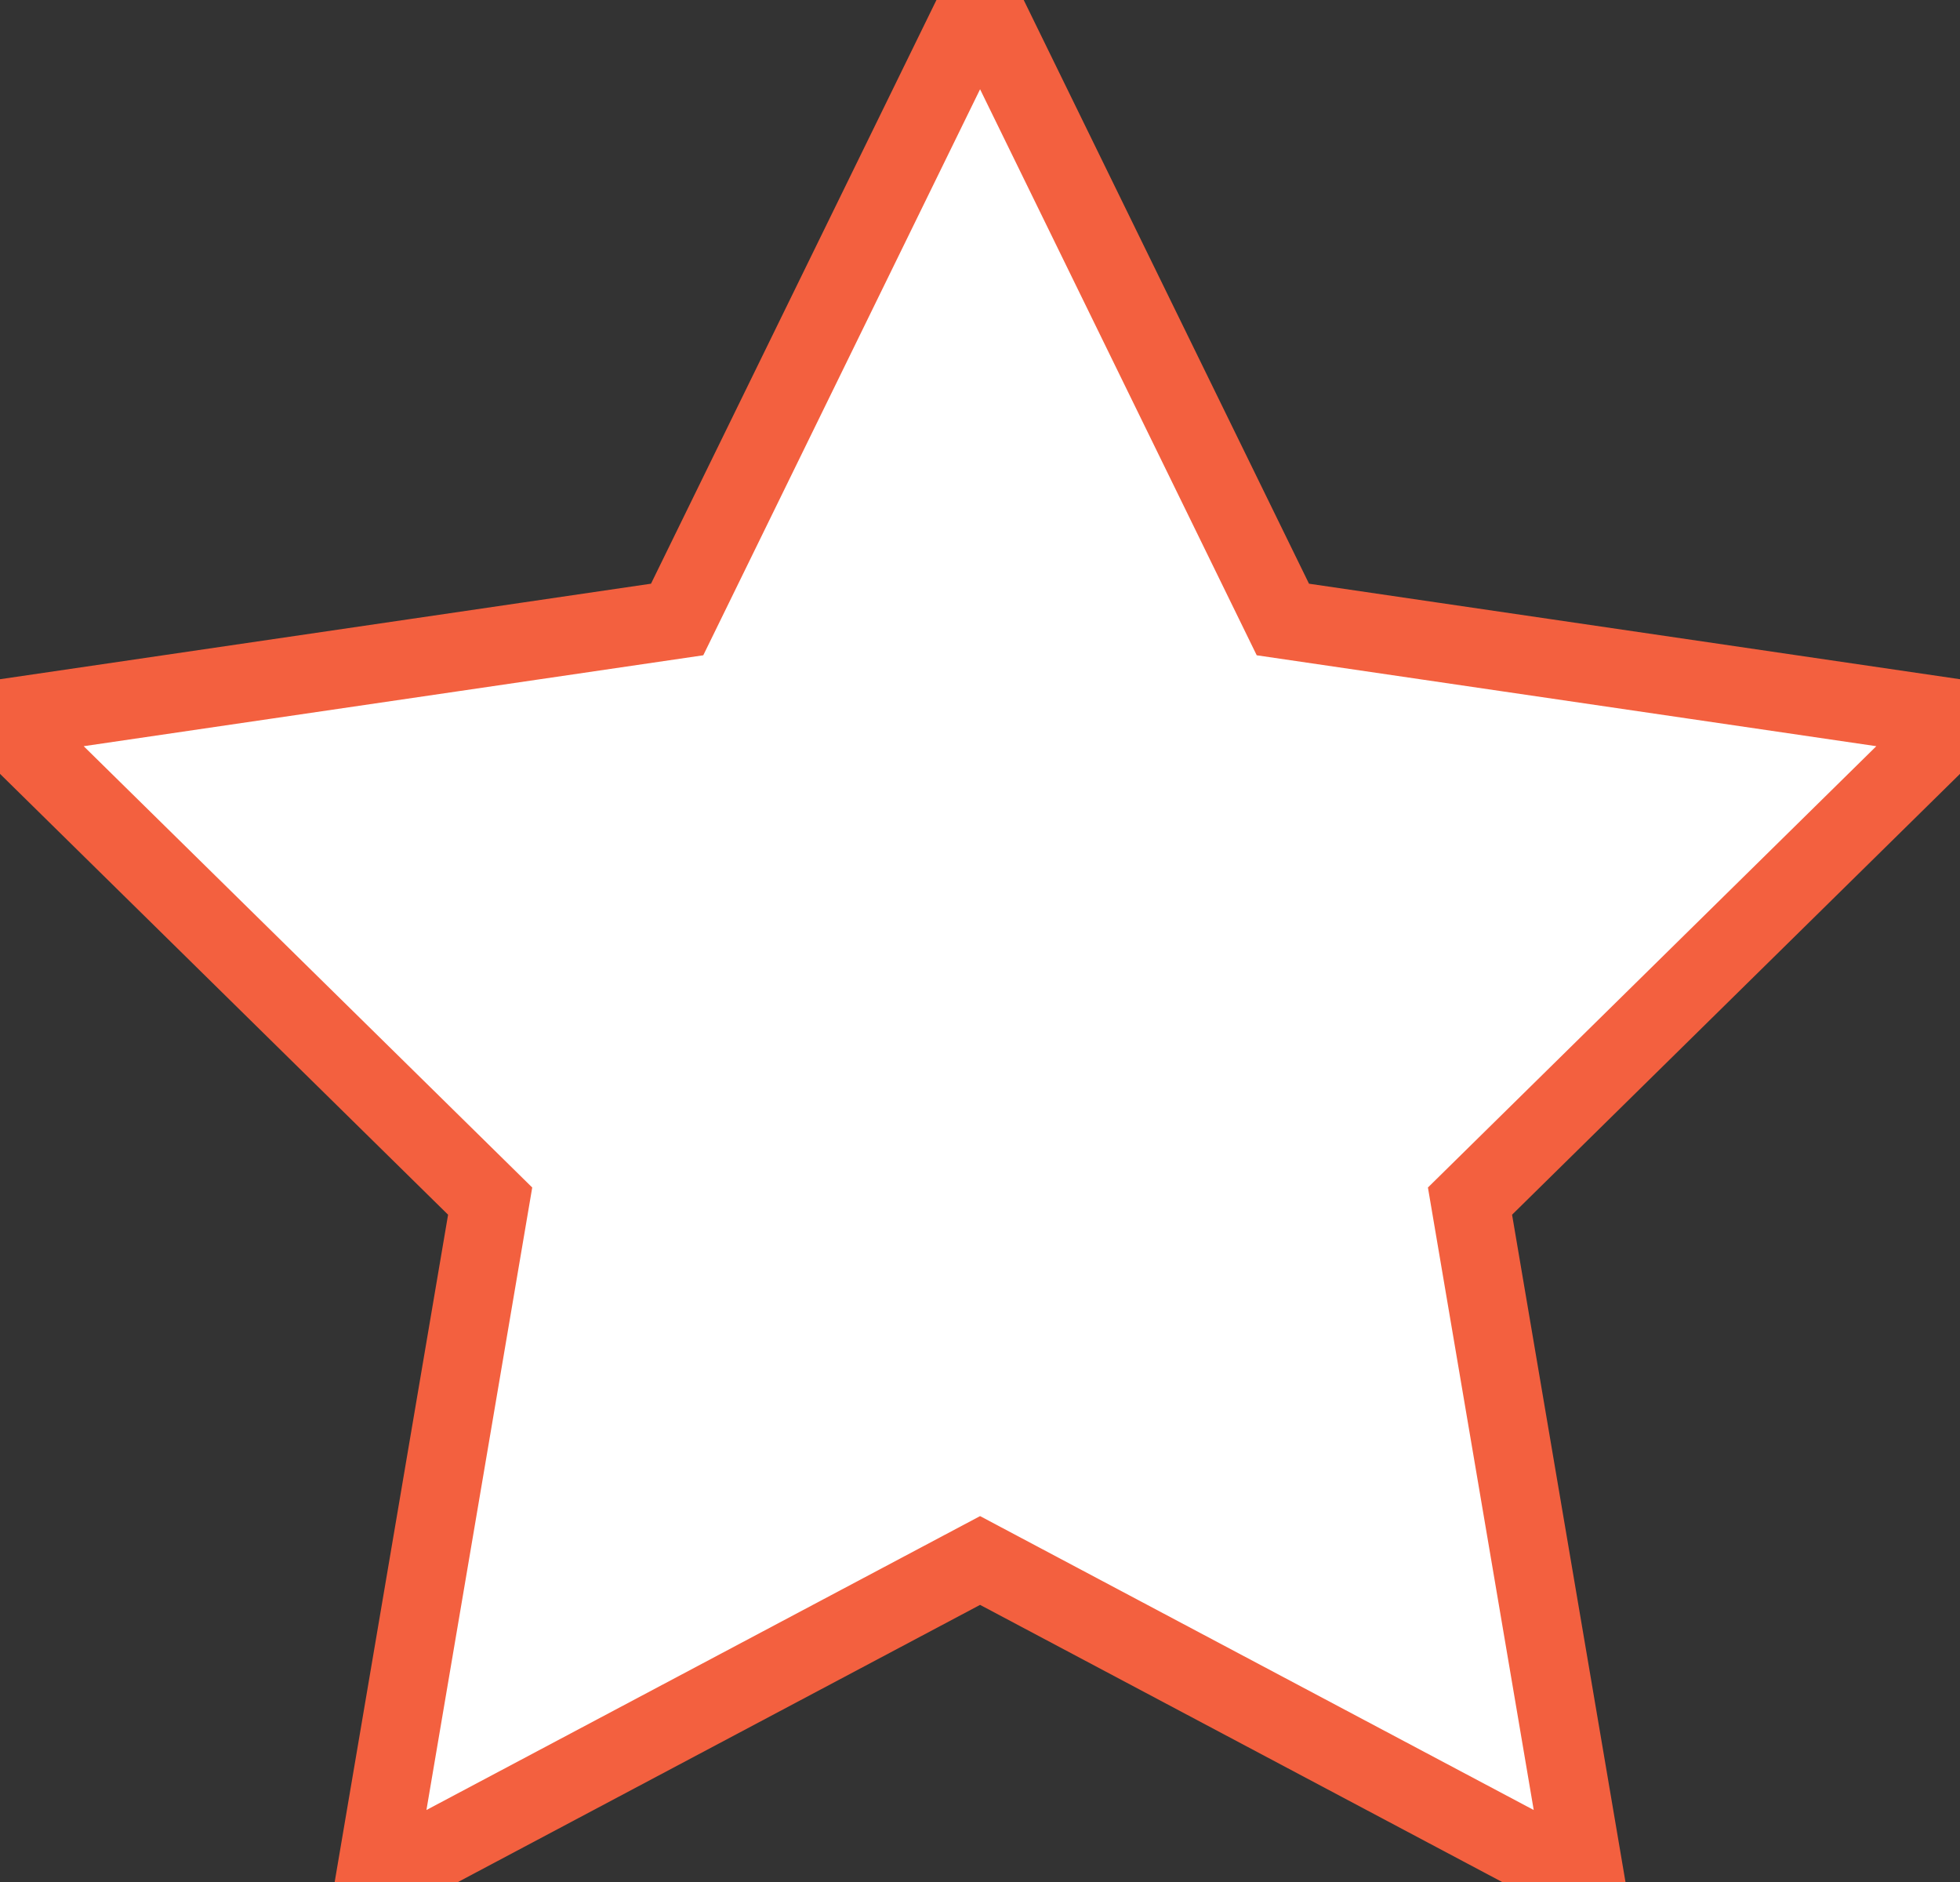 <svg width="25" height="24" viewBox="0 0 25 24" fill="none" xmlns="http://www.w3.org/2000/svg">
<rect x="0" y="0" width="25" height="24" fill="#333333" stroke="none"/>
<path d="M12.501 19.9L4.776 24L6.252 15.317L0 9.167L8.637 7.9L12.501 0L16.363 7.9L25 9.167L18.75 15.317L20.226 24L12.501 19.9Z"
      stroke="#F3603F"
      fill="#ffffff"/>
</svg>
